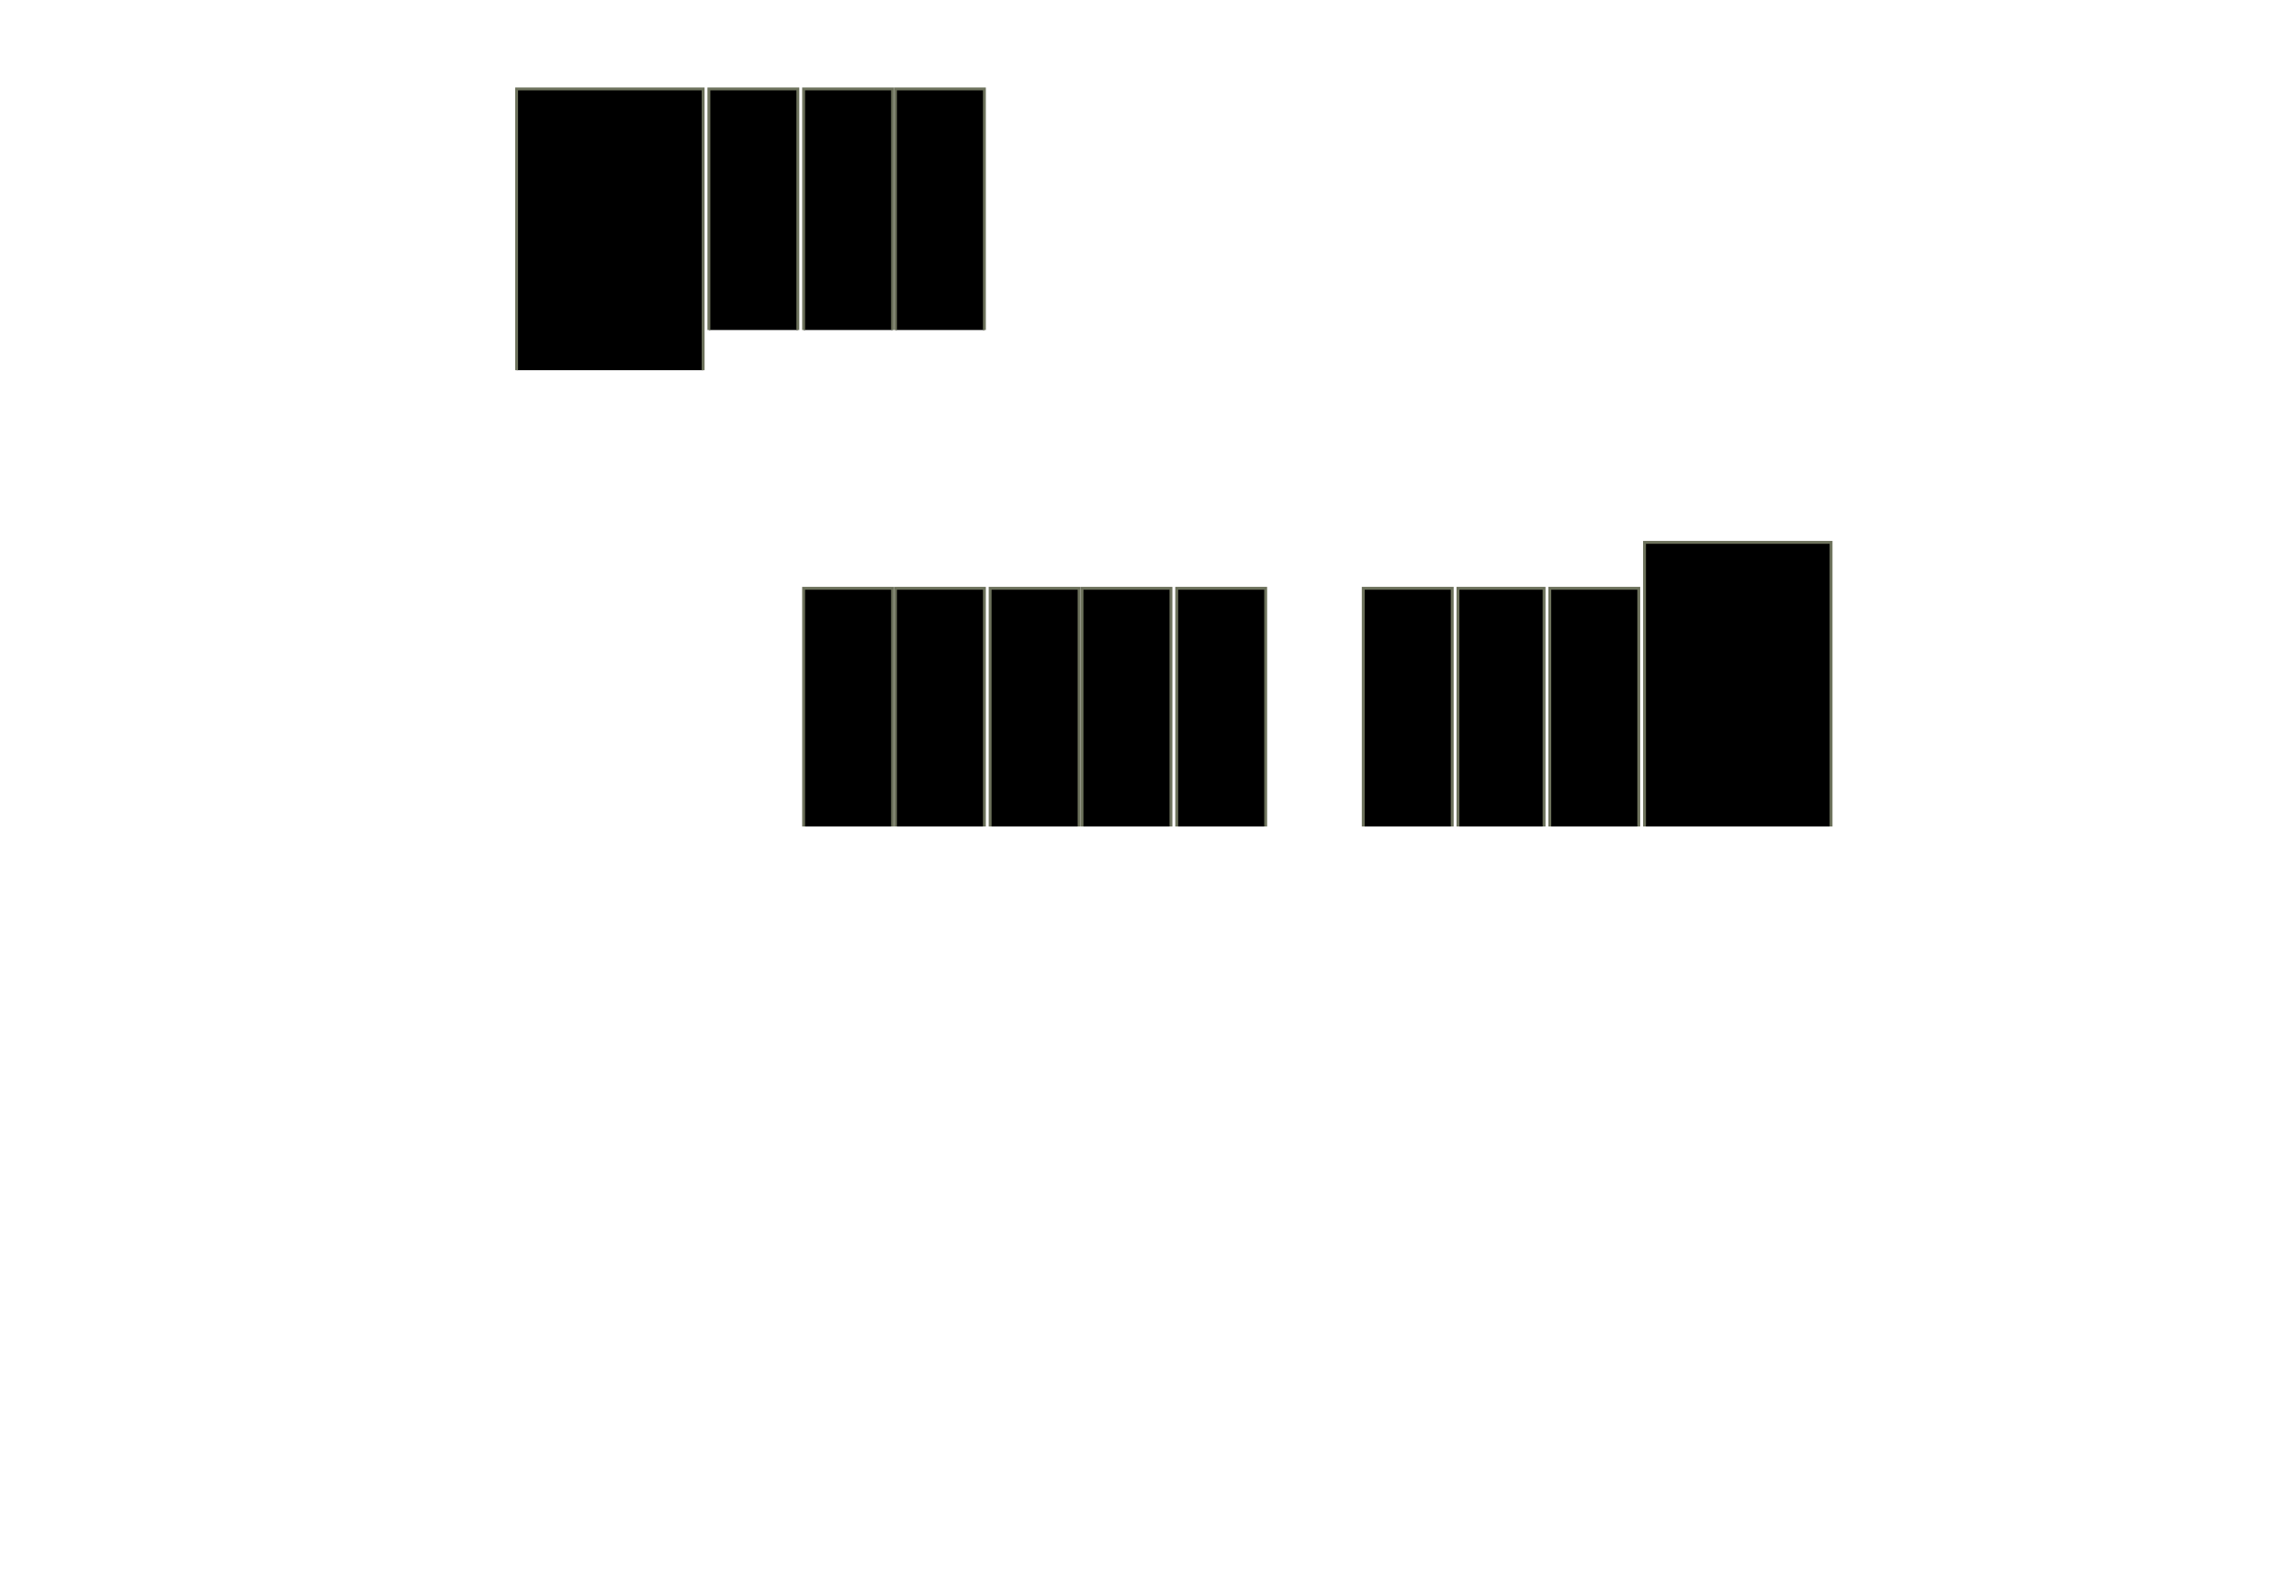 <?xml version="1.0" encoding="utf-8" ?>
<svg baseProfile="full" height="556" version="1.1" width="800" xmlns="http://www.w3.org/2000/svg" xmlns:ev="http://www.w3.org/2001/xml-events" xmlns:xlink="http://www.w3.org/1999/xlink"><defs /><g id="HZX06030" stroke="red"><polyline points="180,129 180,31 245,31 245,129" stroke="#6d725c" /></g><g id="HZX06040" stroke="red"><polyline points="247,115 247,31 278,31 278,115" stroke="#6d725c" /></g><g id="HZX06050" stroke="red"><polyline points="280,115 280,31 311,31 311,115" stroke="#6d725c" /></g><g id="HZX06060" stroke="red"><polyline points="312,115 312,31 343,31 343,115" stroke="#6d725c" /></g><g id="HZX06160" stroke="red"><polyline points="573,288 573,189 638,189 638,288" stroke="#6d725c" /></g><g id="HZX06170" stroke="red"><polyline points="540,288 540,205 571,205 571,288" stroke="#6d725c" /></g><g id="HZX06180" stroke="red"><polyline points="508,288 508,205 538,205 538,288" stroke="#6d725c" /></g><g id="HZX06190" stroke="red"><polyline points="475,288 475,205 506,205 506,288" stroke="#6d725c" /></g><g id="HZX06210" stroke="red"><polyline points="410,288 410,205 441,205 441,288" stroke="#6d725c" /></g><g id="HZX06220" stroke="red"><polyline points="377,288 377,205 408,205 408,288" stroke="#6d725c" /></g><g id="HZX06230" stroke="red"><polyline points="345,288 345,205 376,205 376,288" stroke="#6d725c" /></g><g id="HZX06240" stroke="red"><polyline points="312,288 312,205 343,205 343,288" stroke="#6d725c" /></g><g id="HZX06250" stroke="red"><polyline points="280,288 280,205 311,205 311,288" stroke="#6d725c" /></g></svg>